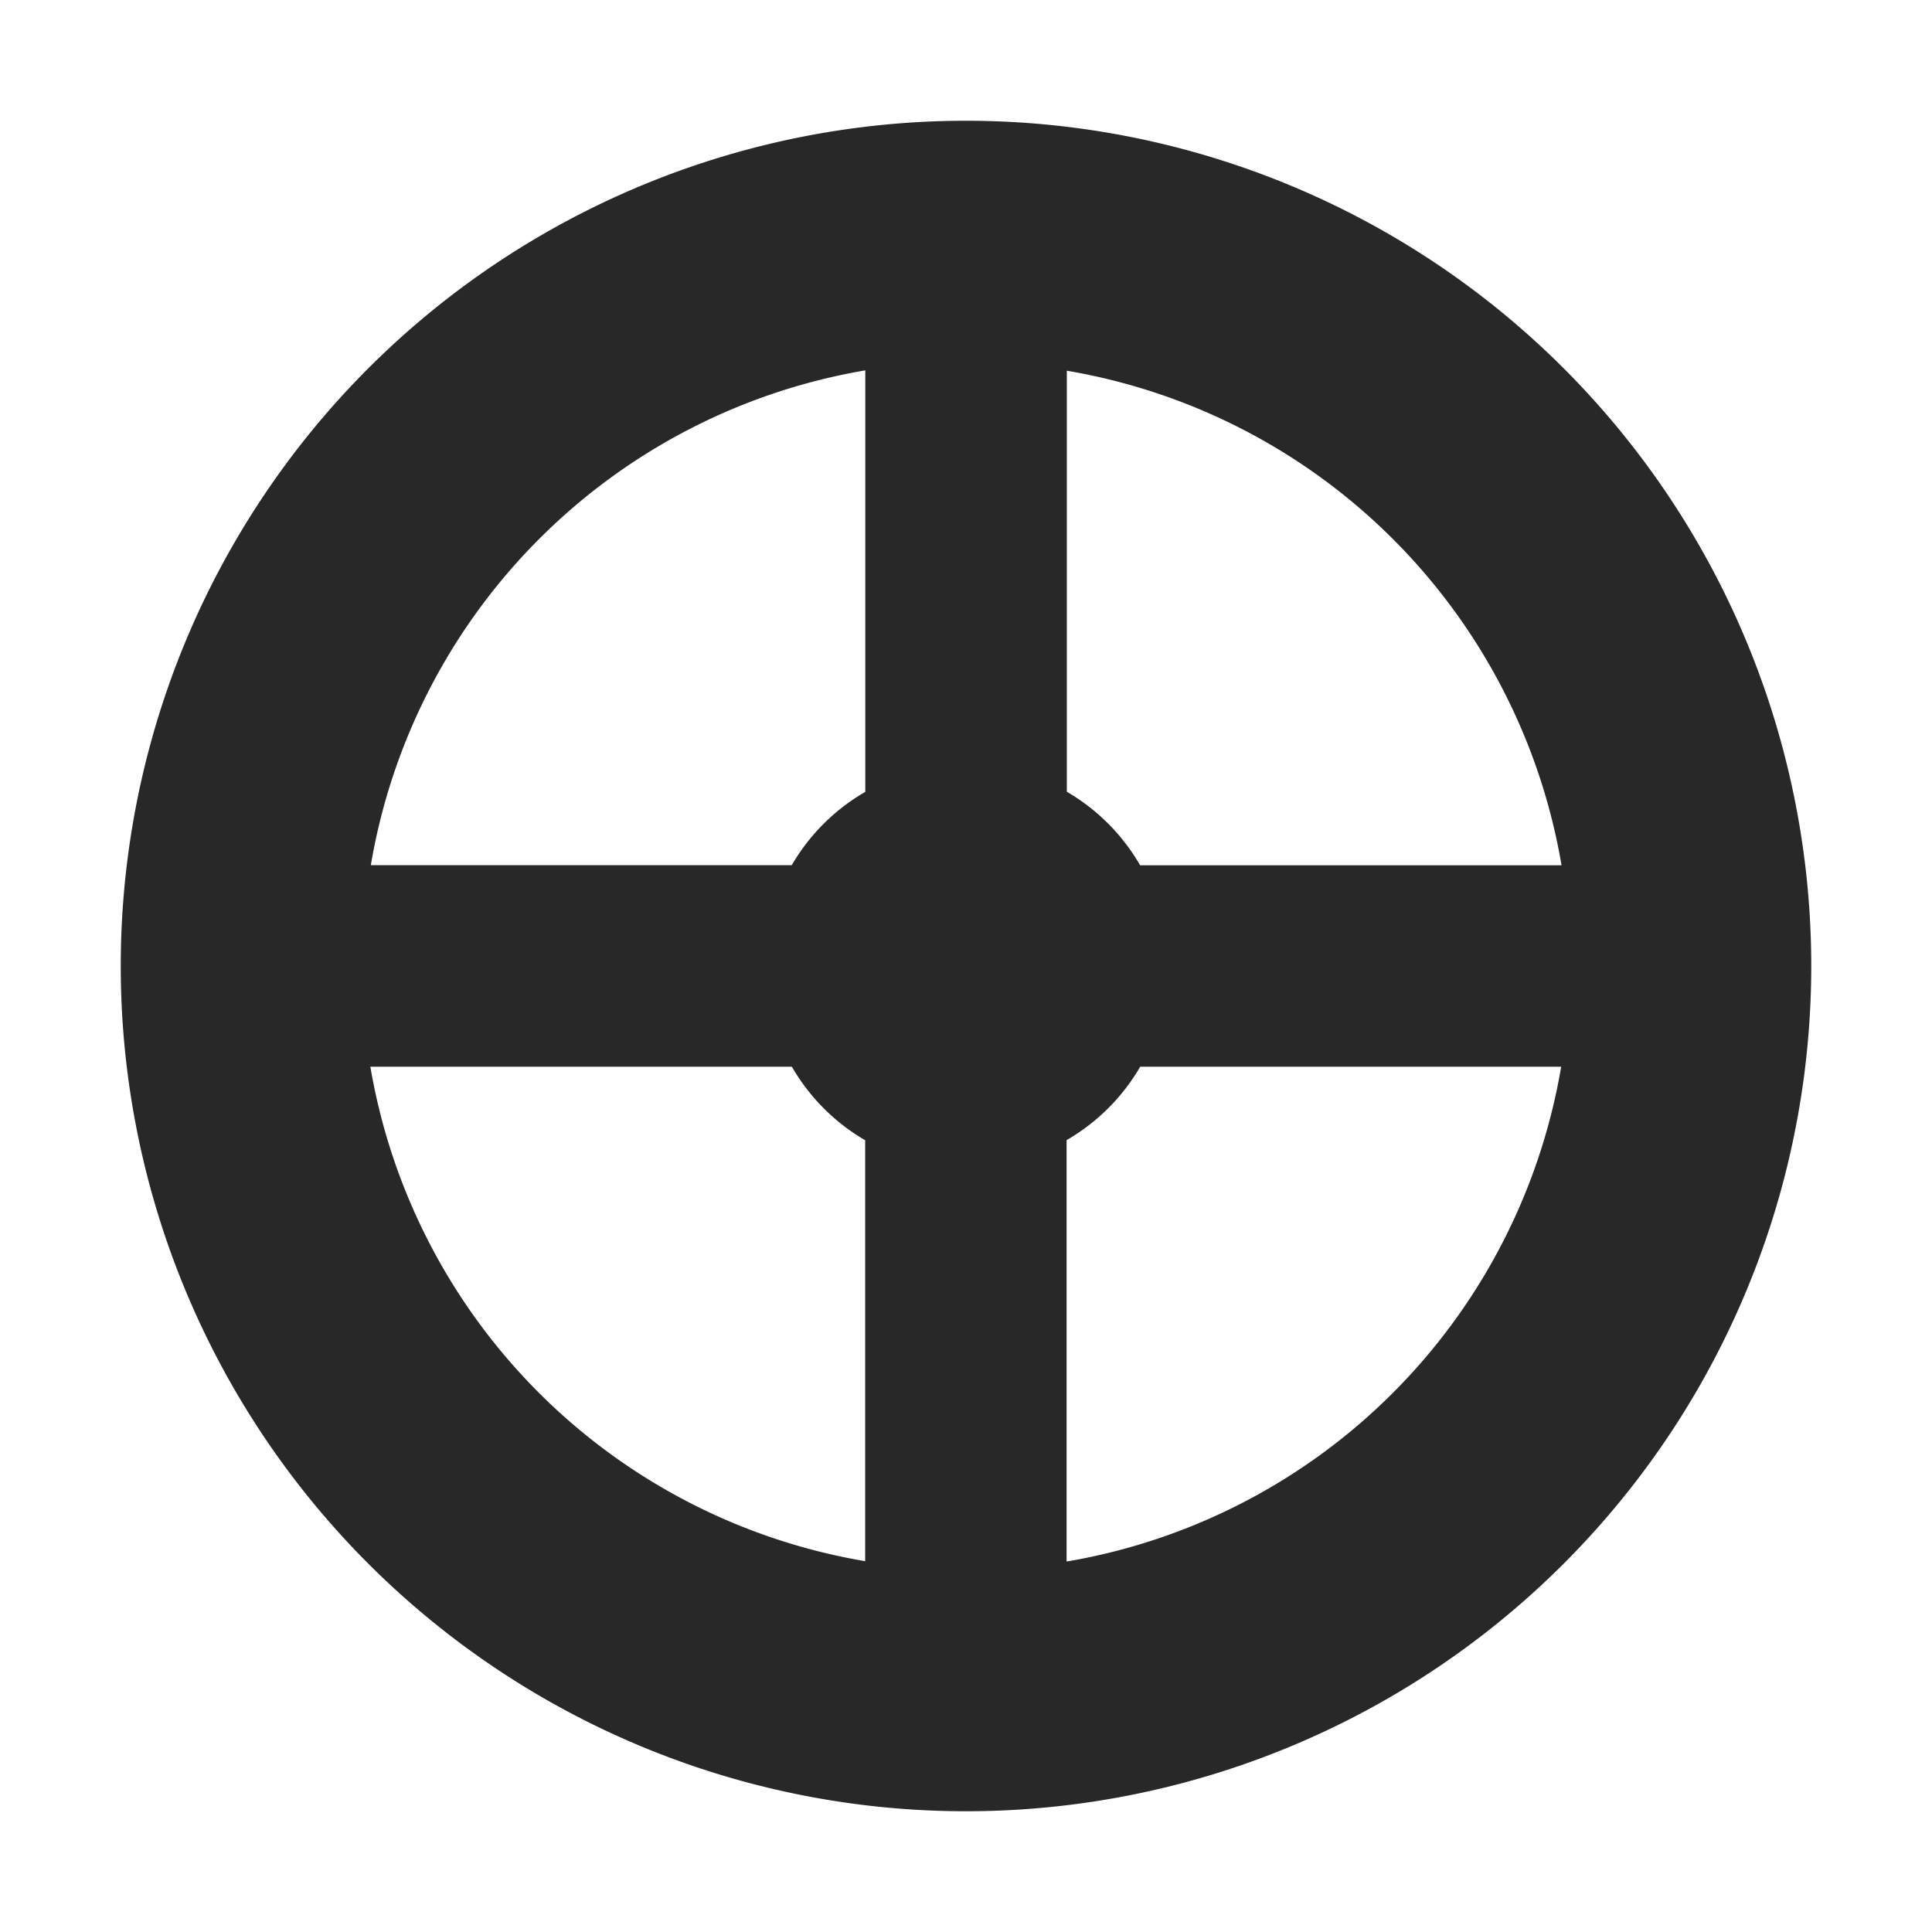 <svg width="16" height="16" version="1.1" xmlns="http://www.w3.org/2000/svg">
  <defs>
    <style type="text/css" id="current-color-scheme">.ColorScheme-Text { color:#282828; } .ColorScheme-Highlight { color:#458588; }</style>
  </defs>
  <path class="ColorScheme-Text" fill="currentColor" d="m8 1a7 7 0 0 0-7 7 7 7 0 0 0 7 7 7 7 0 0 0 7-7 7 7 0 0 0-7-7zm-0.834 2.068v3.49a1.668 1.668 0 0 0-0.609 0.607h-3.486a5.004 5.004 0 0 1 4.096-4.098zm1.668 0.002a5.004 5.004 0 0 1 4.098 4.096h-3.49a1.668 1.668 0 0 0-0.607-0.609v-3.486zm-5.766 5.764h3.49a1.668 1.668 0 0 0 0.607 0.609v3.486a5.004 5.004 0 0 1-4.098-4.096zm6.375 0h3.486a5.004 5.004 0 0 1-4.096 4.098v-3.49a1.668 1.668 0 0 0 0.609-0.607z"/>
</svg>
